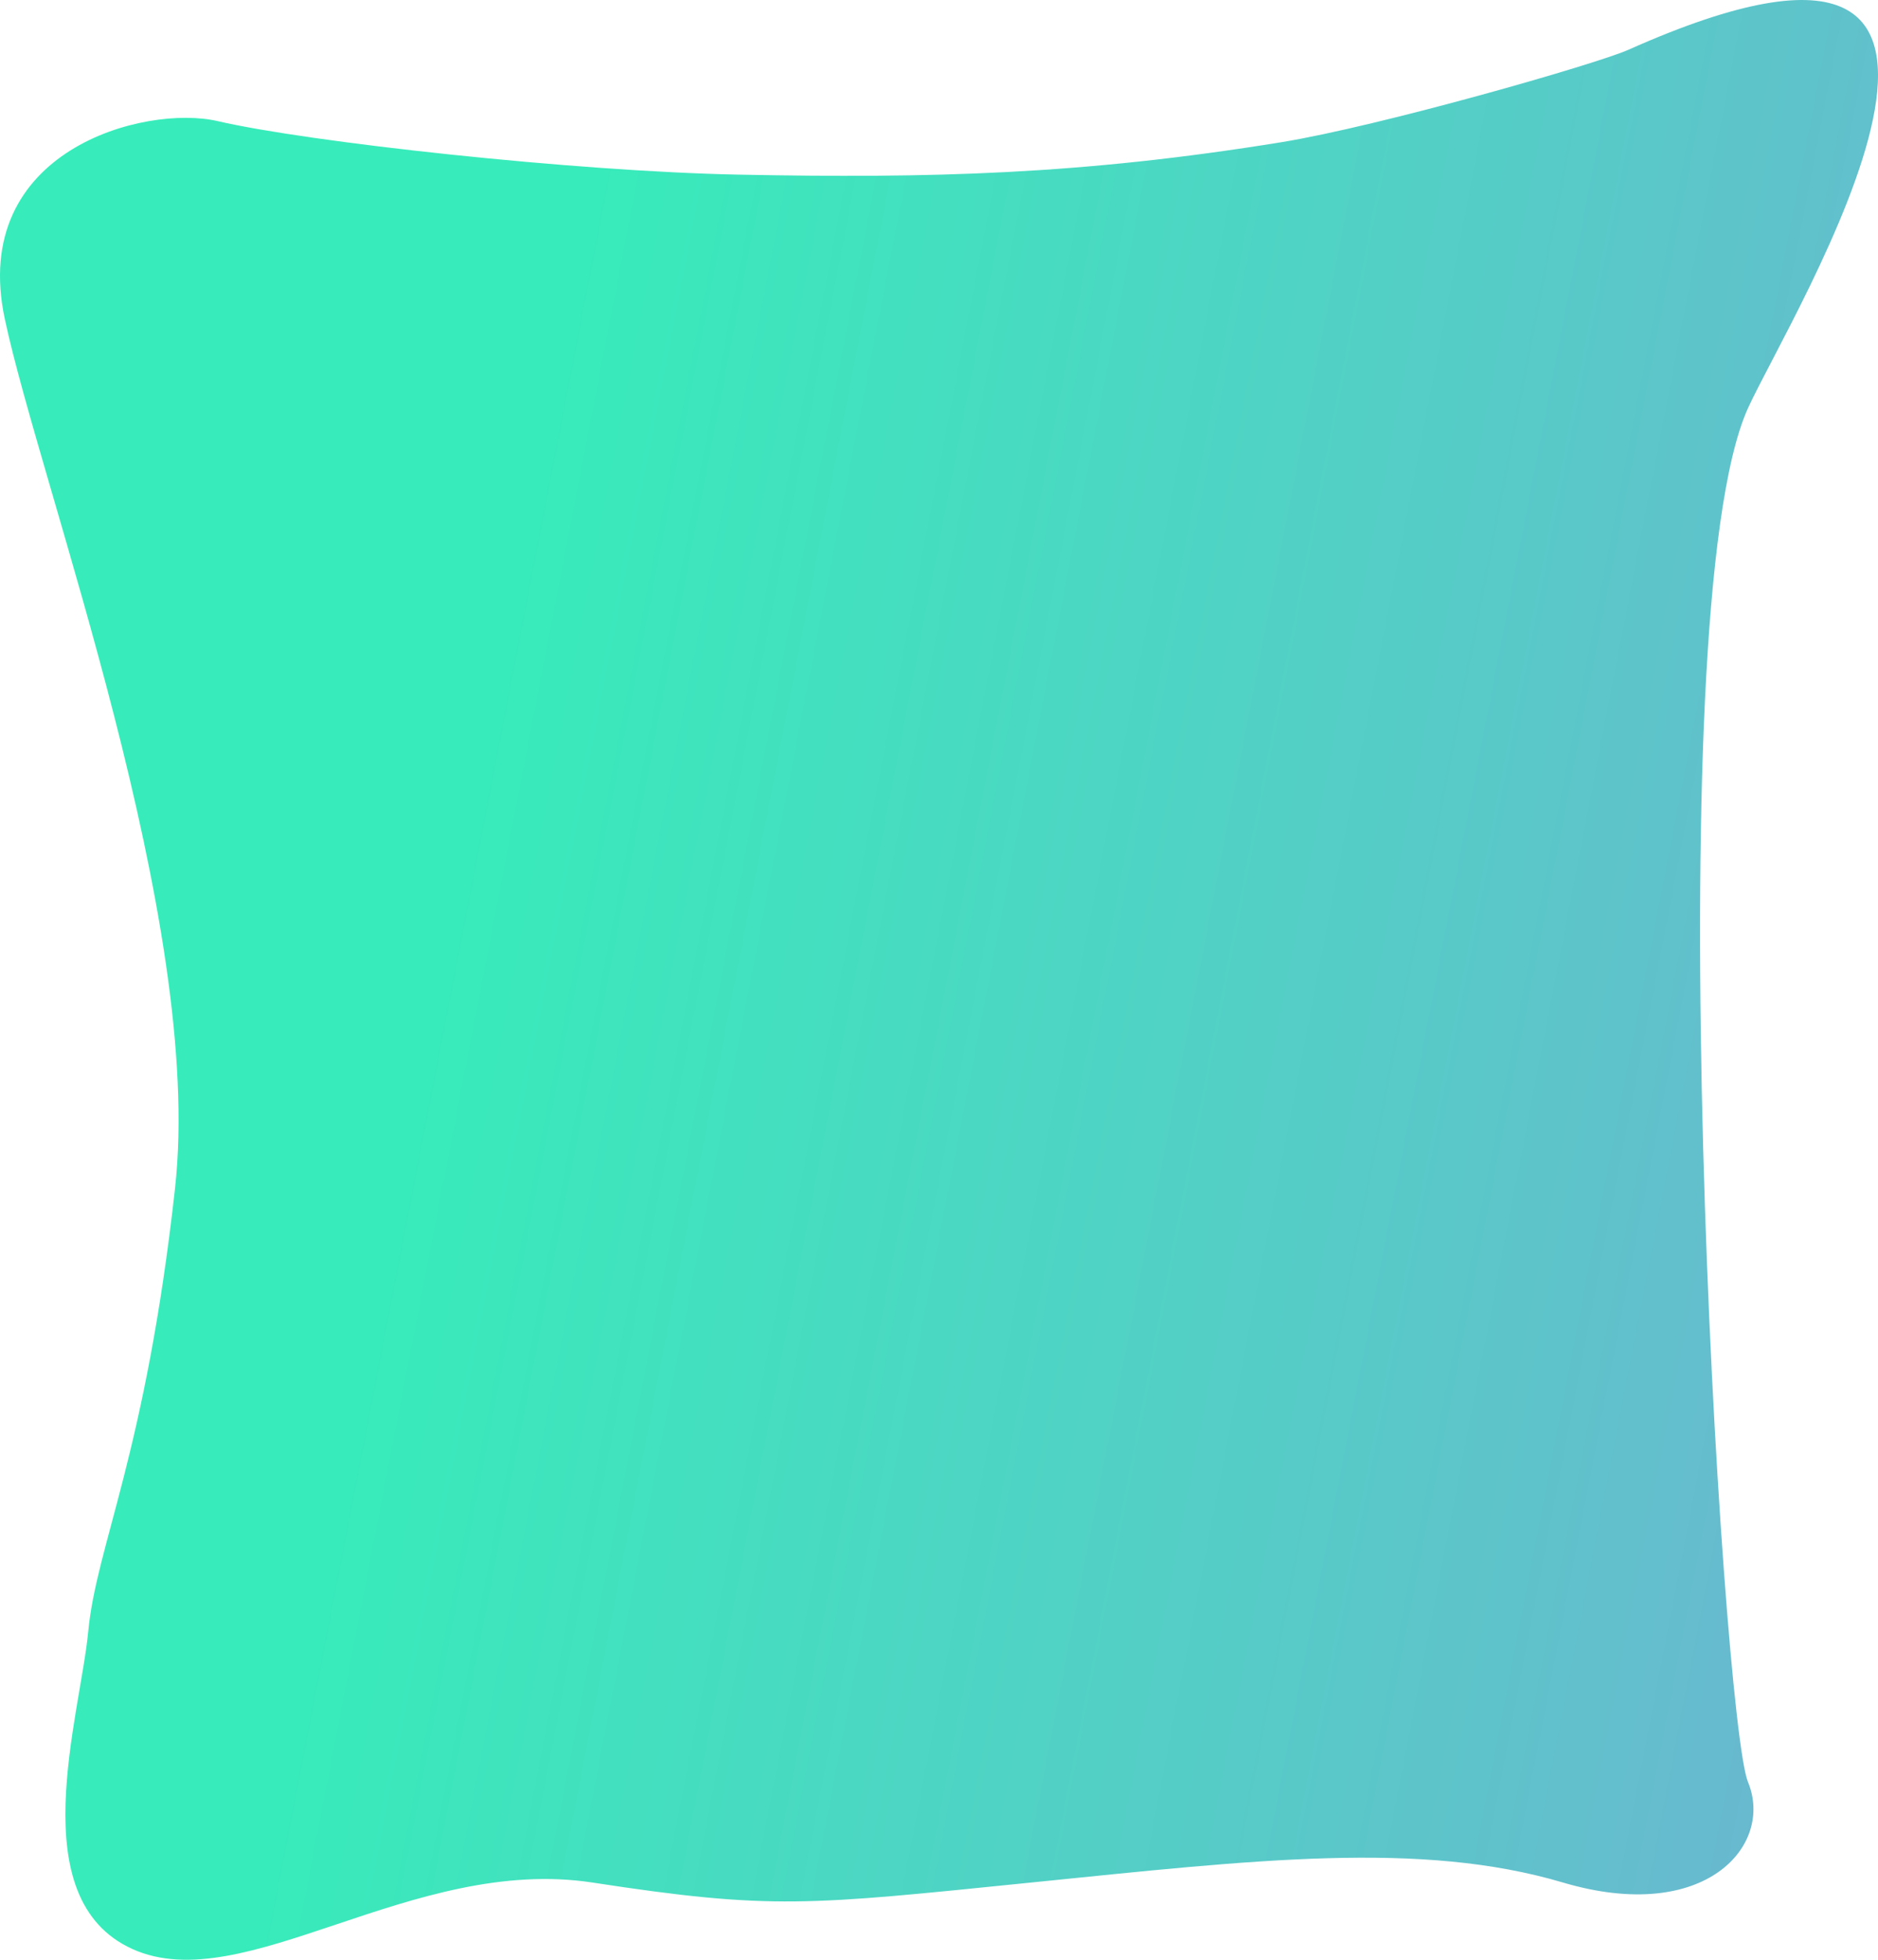 <svg width="575" height="600" viewBox="0 0 575 600" fill="none" xmlns="http://www.w3.org/2000/svg">
<path d="M66.619 37.076C94.462 43.532 175.869 52.47 225.984 53.463C285.191 54.637 331.225 53.463 392.364 43.532C422.037 38.711 488.585 19.696 498.608 15.227C636.753 -46.371 547.871 96.976 535.191 124.97C506.626 188.035 527.173 526.202 535.191 545.569C543.21 564.935 522.161 589.267 478.562 576.356C434.962 563.445 384.346 569.404 315.689 576.356C247.032 583.308 236.508 584.798 181.382 576.356C126.255 567.915 74.637 612.11 40.559 596.716C6.481 581.322 24.523 525.706 27.028 499.387C29.534 473.069 44.568 445.261 53.589 363.822C62.61 282.384 12.495 149.302 1.47 97.658C-9.555 46.014 44.343 31.911 66.619 37.076Z" fill="url(#paint0_linear)"/>
<defs>
<linearGradient id="paint0_linear" x1="205" y1="-114" x2="741.424" y2="-10.194" gradientUnits="userSpaceOnUse">
<stop stop-color="#37ECBA"/>
<stop offset="1" stop-color="#72AFD3"/>
</linearGradient>
</defs>
</svg>
